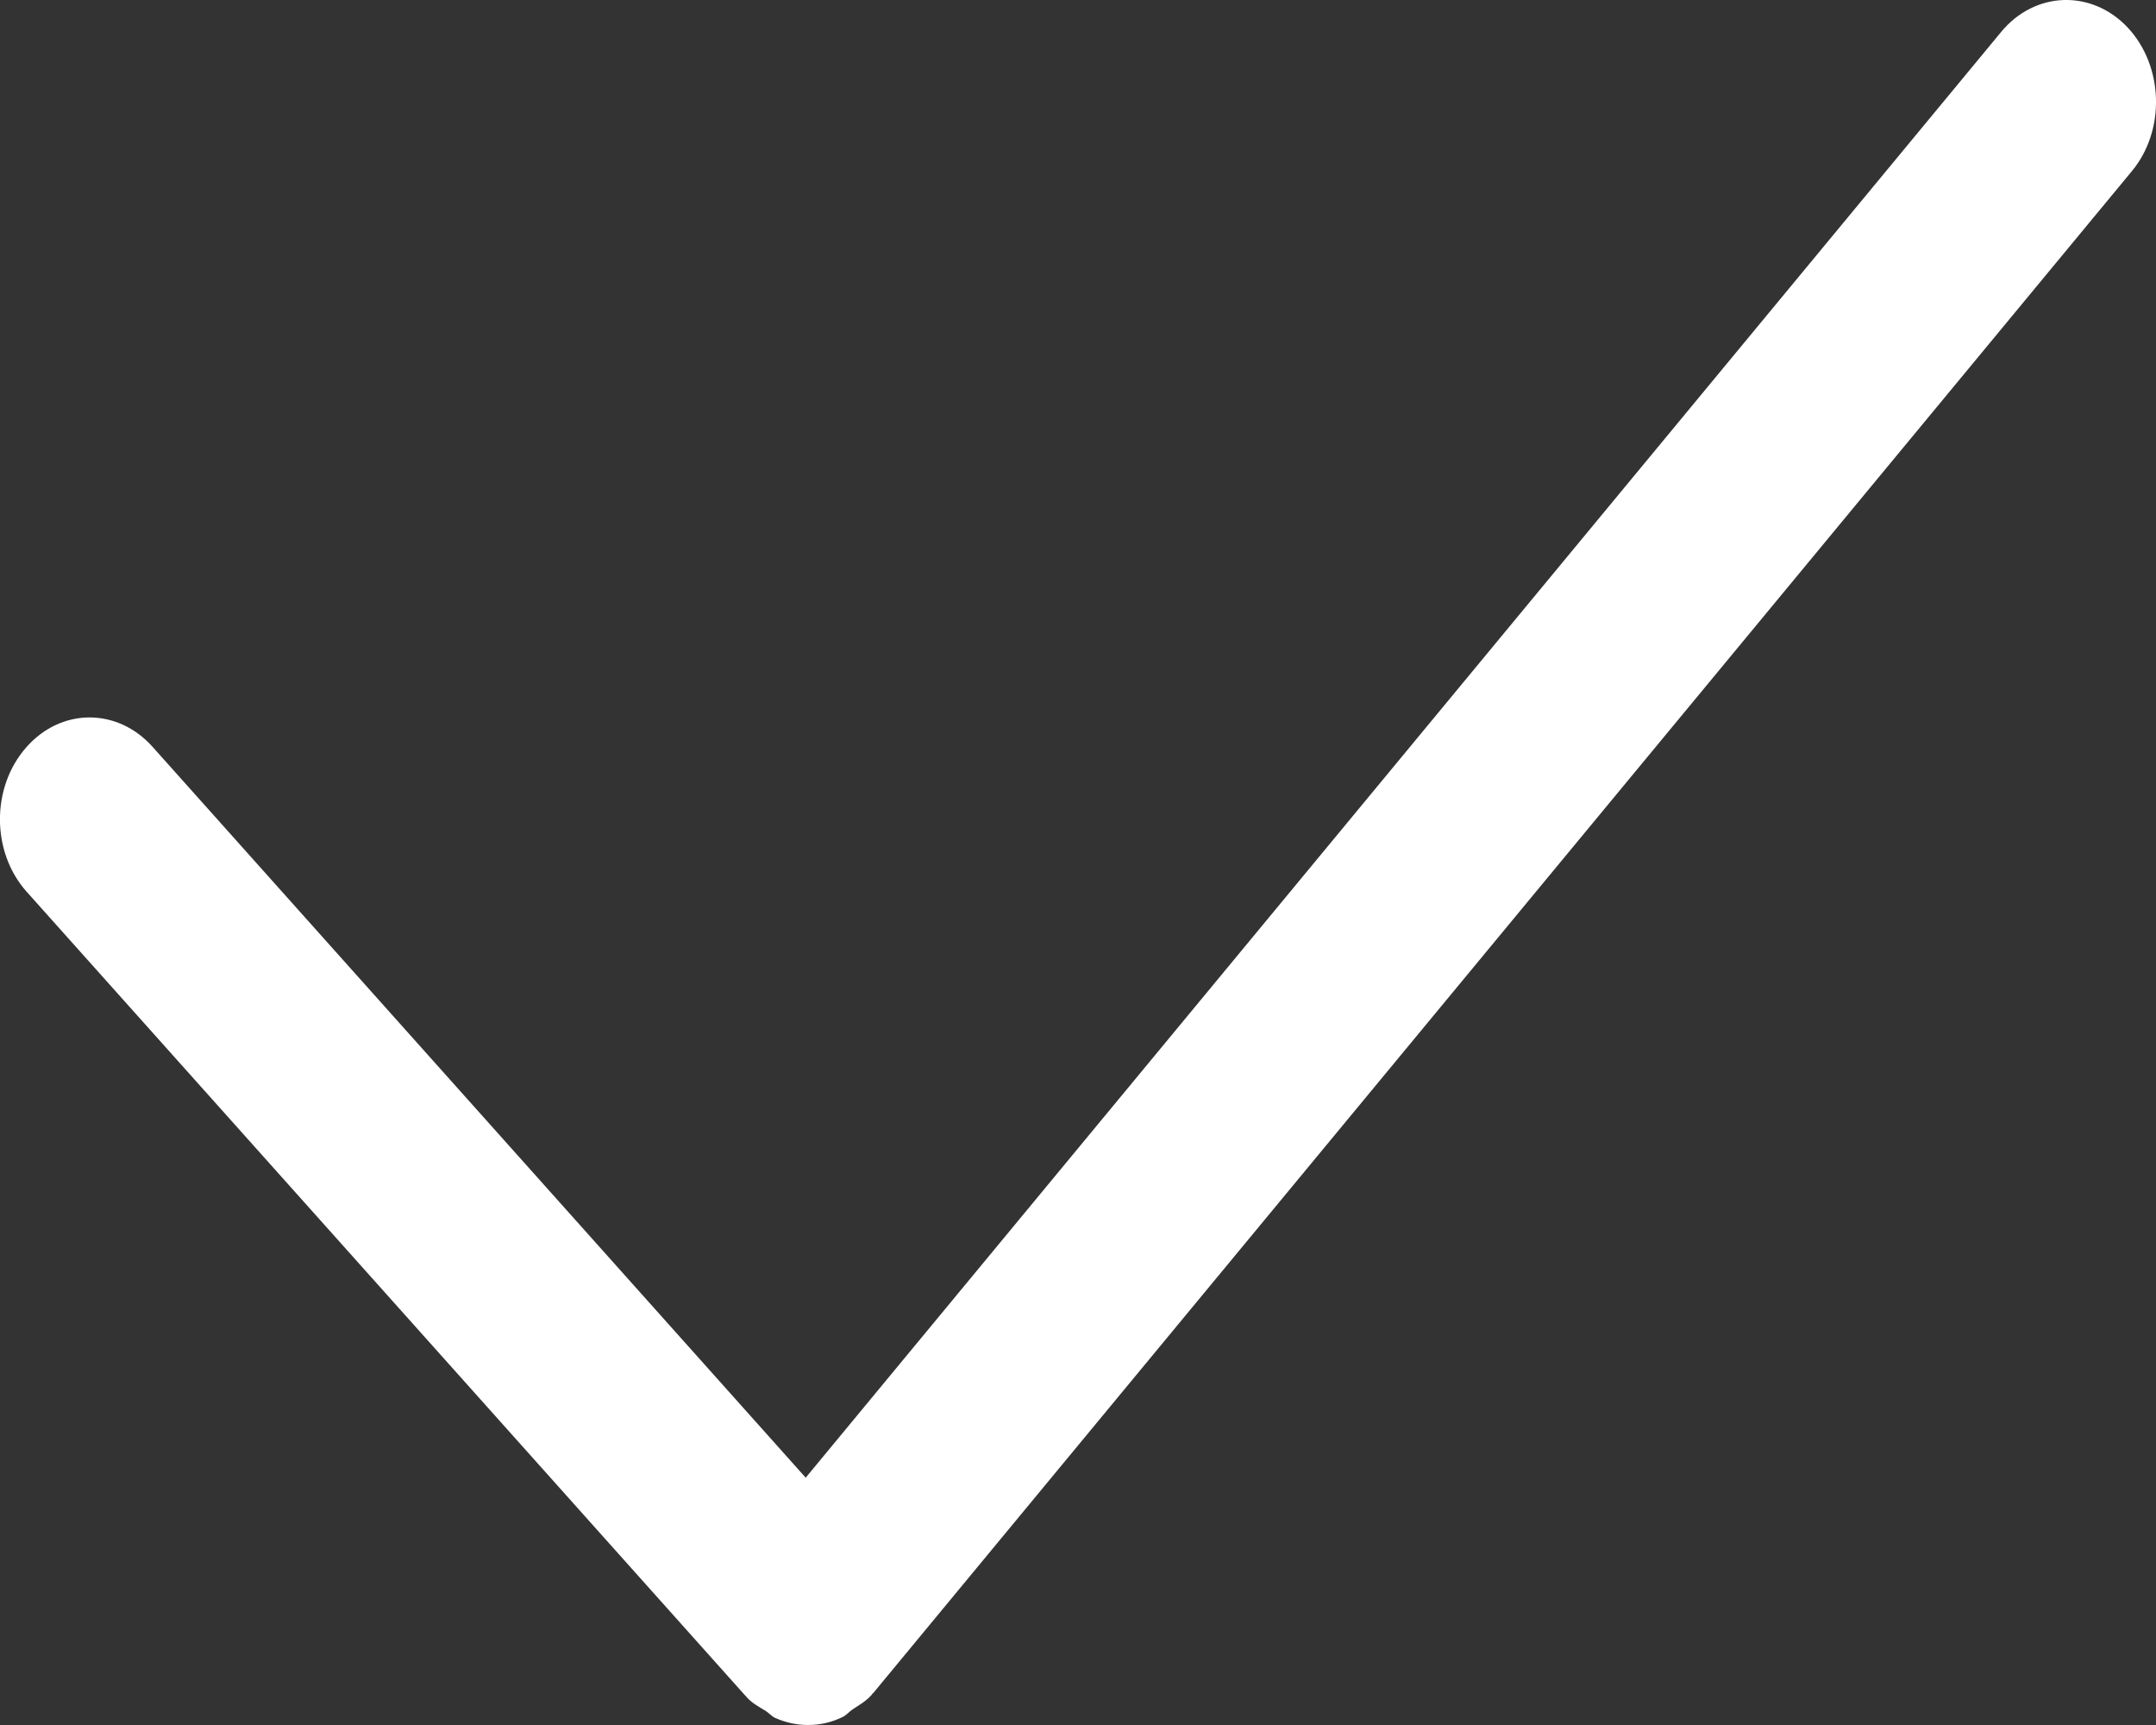 ﻿<?xml version="1.0" encoding="utf-8"?>
<svg version="1.1" xmlns:xlink="http://www.w3.org/1999/xlink" width="10px" height="8px" xmlns="http://www.w3.org/2000/svg">
  <rect width="100%" height="100%" fill="#333333" stroke="none"/>
  <g transform="matrix(1 0 0 1 -3 -4 )">
    <path d="M 9.887 0.795  C 10.045 0.606  10.036 0.307  9.869 0.128  C 9.702 -0.05  9.438 -0.042  9.281 0.149  L 3.737 6.853  L 0.708 3.464  C 0.544 3.28  0.281 3.282  0.12 3.468  C -0.042 3.654  -0.04 3.953  0.124 4.136  L 3.457 7.864  C 3.458 7.865  3.459 7.866  3.461 7.867  C 3.462 7.869  3.462 7.871  3.464 7.872  C 3.49 7.9  3.521 7.916  3.552 7.935  C 3.567 7.945  3.58 7.96  3.595 7.967  C 3.645 7.989  3.696 8  3.748 8  C 3.803 8  3.857 7.988  3.908 7.963  C 3.925 7.955  3.938 7.939  3.954 7.928  C 3.985 7.907  4.017 7.89  4.044 7.859  C 4.045 7.858  4.046 7.856  4.047 7.854  C 4.048 7.853  4.049 7.852  4.051 7.851  L 9.887 0.795  Z " fill-rule="nonzero" fill="#ffffff" stroke="none" transform="matrix(1 0 0 1 3 4 )" />
  </g>
</svg>